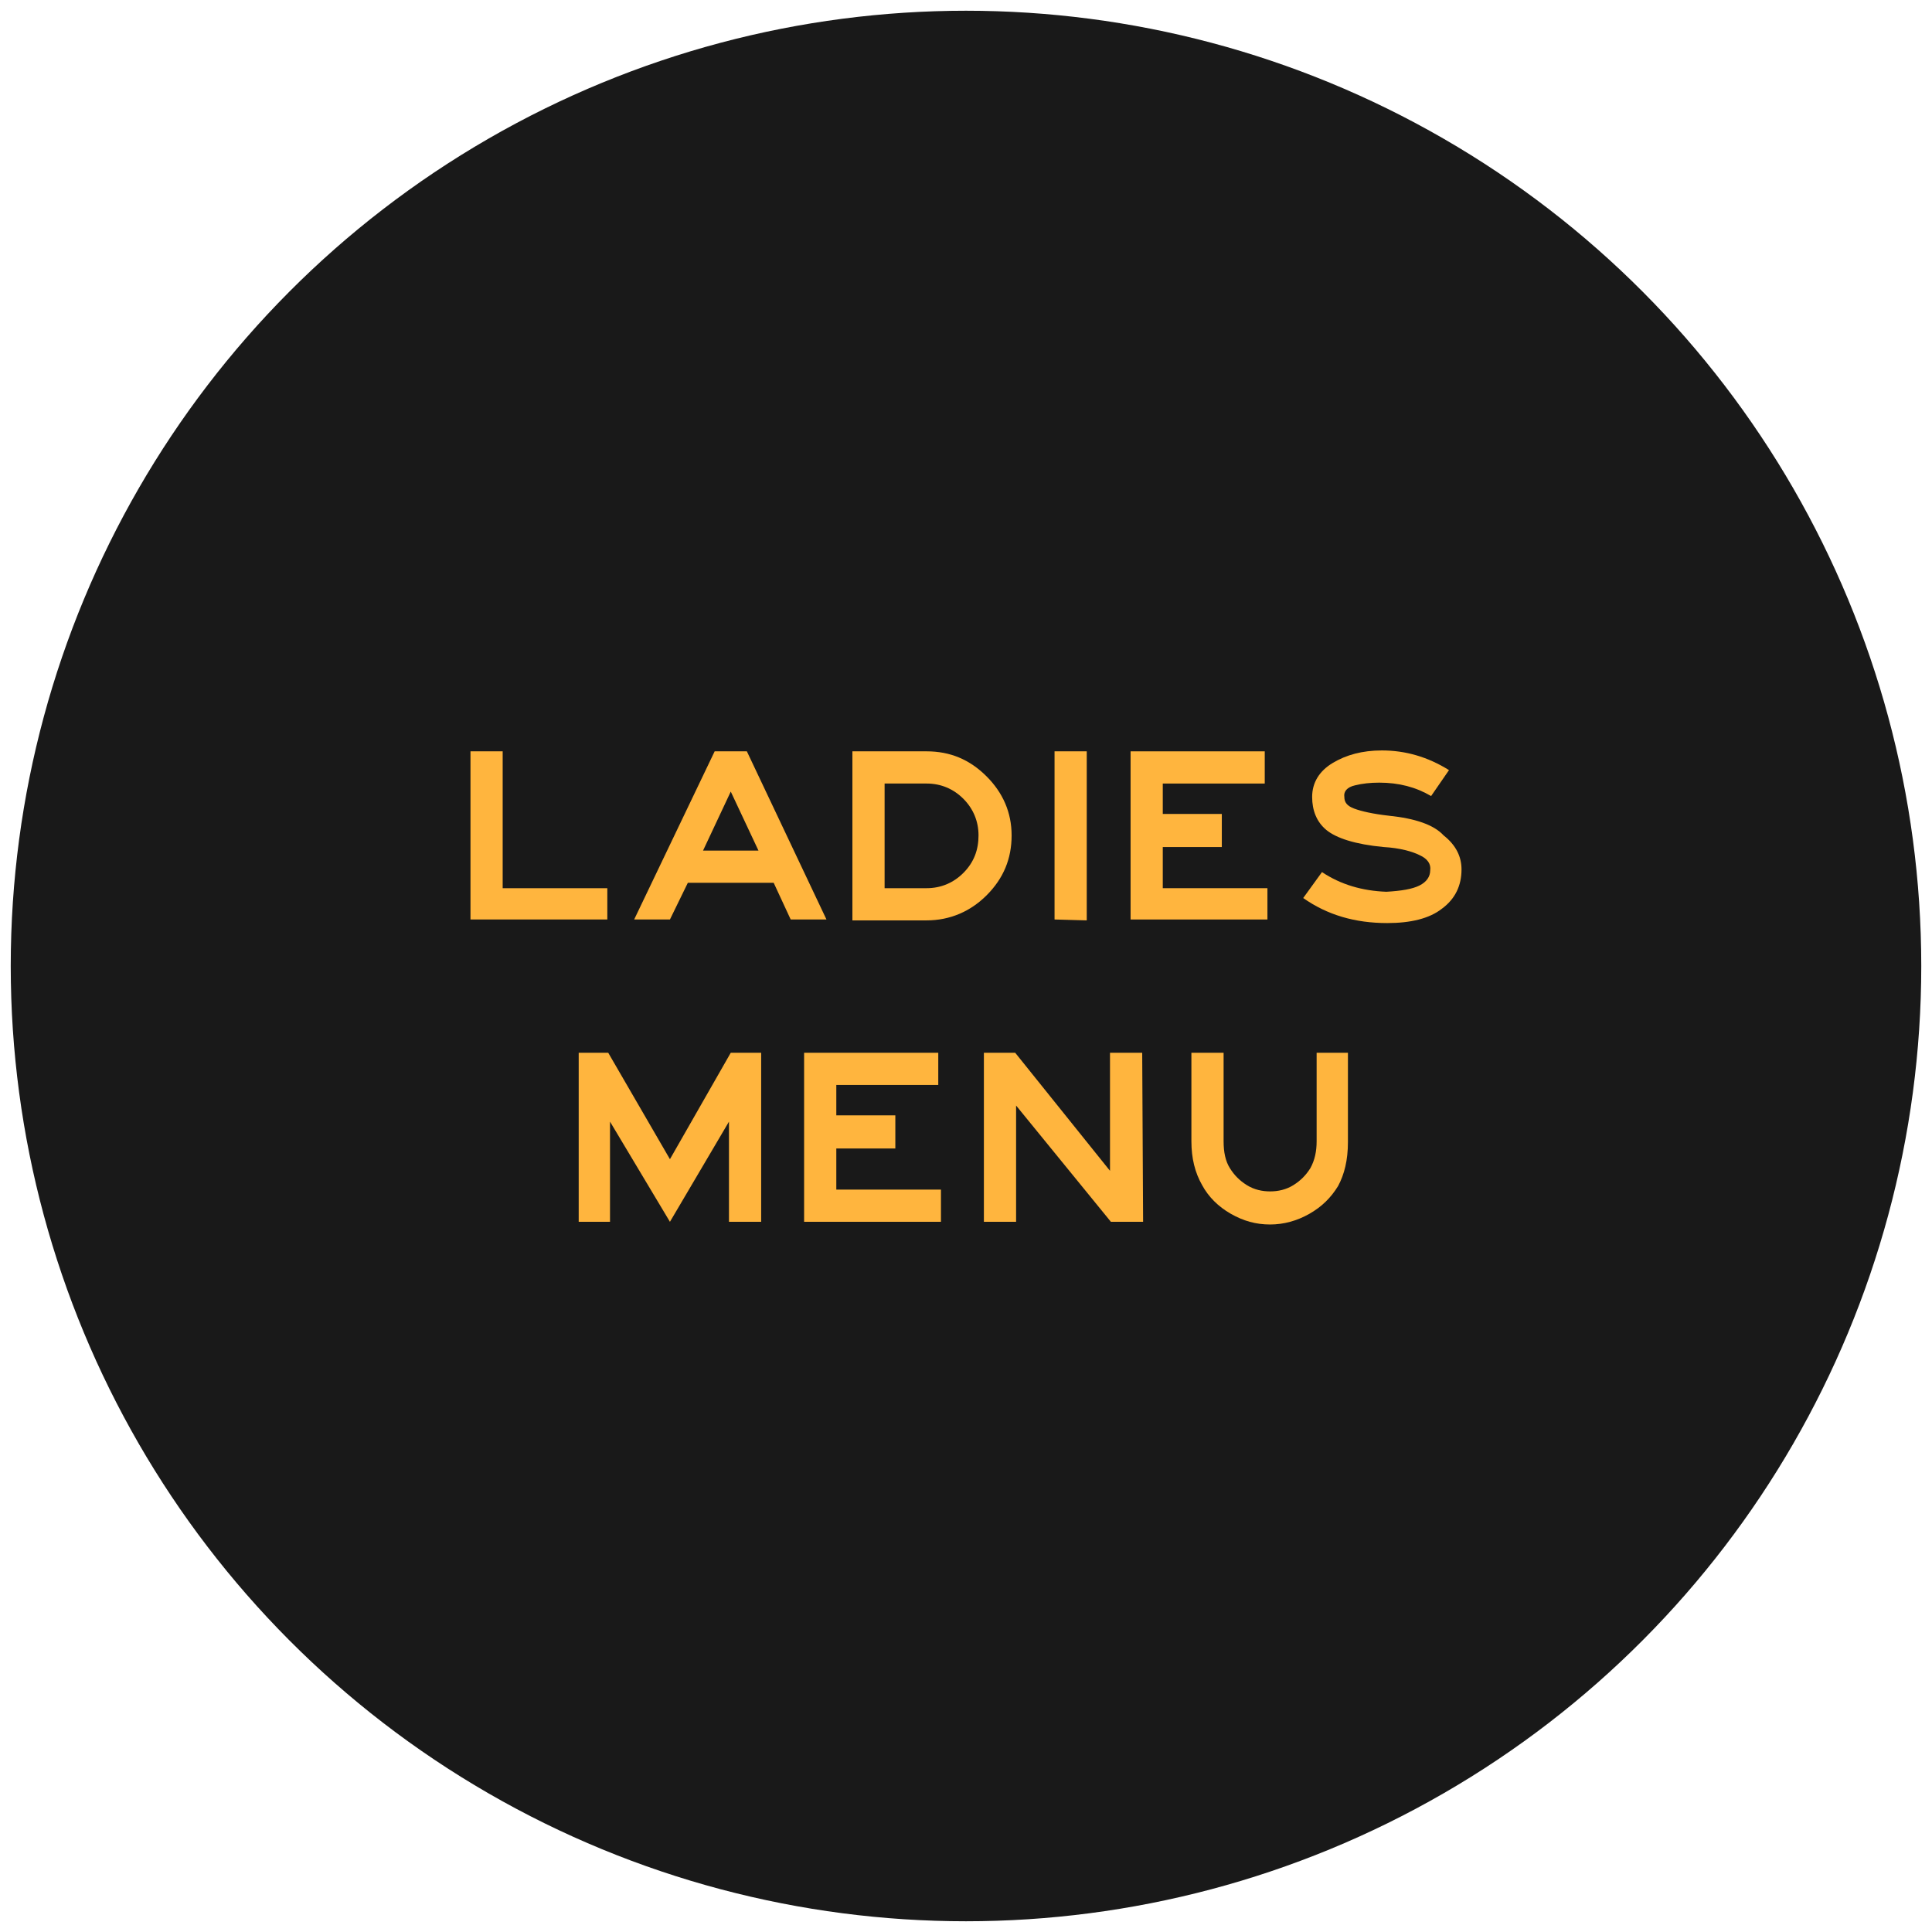 <?xml version="1.0" encoding="utf-8"?>
<!-- Generator: Adobe Illustrator 27.1.1, SVG Export Plug-In . SVG Version: 6.00 Build 0)  -->
<svg version="1.1" id="Layer_1" xmlns="http://www.w3.org/2000/svg" xmlns:xlink="http://www.w3.org/1999/xlink" x="0px" y="0px"
	 viewBox="0 0 216 216" style="enable-background:new 0 0 216 216;" xml:space="preserve">
<style type="text/css">
	.st0{fill:#191919;}
	.st1{fill:#FFB53E;}
</style>
<circle class="st0" cx="108" cy="108" r="106.8"/>
<g>
	<path class="st1" d="M67.9,102.8H52.6V84h3.6v15.3h11.7C67.9,99.3,67.9,102.8,67.9,102.8z"/>
	<path class="st1" d="M92.4,102.8h-4l-1.9-4.1h-9.6l-2,4.1h-4l9-18.8h3.6L92.4,102.8z M84.8,95.1l-3.1-6.6l-3.1,6.6H84.8z"/>
	<path class="st1" d="M113.1,93.4c0,2.6-0.9,4.8-2.8,6.7c-1.8,1.8-4.1,2.8-6.7,2.8h-8.3V84h8.3c2.6,0,4.8,0.9,6.7,2.8
		C112.1,88.6,113.1,90.8,113.1,93.4z M109.4,93.4c0-1.6-0.6-3-1.7-4.1s-2.5-1.7-4.1-1.7h-4.7v11.7h4.7c1.6,0,3-0.6,4.1-1.7
		C108.9,96.4,109.4,95,109.4,93.4z"/>
	<path class="st1" d="M117.9,102.8V84h3.6v18.9L117.9,102.8L117.9,102.8z"/>
	<path class="st1" d="M141.7,102.8h-15.3V84h15v3.6H130V91h6.6v3.7H130v4.6h11.7V102.8z"/>
	<path class="st1" d="M163.4,97.2c0,1.8-0.7,3.3-2.2,4.4c-1.4,1.1-3.5,1.6-6.1,1.6c-3.6,0-6.7-0.9-9.4-2.8l2.1-2.9
		c2.1,1.4,4.5,2.1,7.2,2.2c1.7-0.1,2.9-0.3,3.7-0.7c0.8-0.4,1.2-1,1.2-1.7c0.1-0.7-0.3-1.3-1.2-1.7c-0.8-0.4-2.2-0.8-4-0.9
		c-3.2-0.3-5.3-1-6.4-1.9c-1.1-0.9-1.6-2.2-1.6-3.7c0-1.6,0.8-2.9,2.3-3.8s3.3-1.4,5.5-1.4c2.6,0,5.1,0.7,7.5,2.2l-2,2.9
		c-1.7-1-3.6-1.5-5.8-1.5c-1,0-1.9,0.1-2.7,0.3c-0.9,0.2-1.3,0.7-1.2,1.3c0,0.6,0.3,1,1.1,1.3s2.1,0.6,3.9,0.8c2.9,0.3,5,1,6.1,2.2
		C162.8,94.5,163.4,95.8,163.4,97.2z"/>
	<path class="st1" d="M85.1,136.6h-3.6v-11.2l-6.6,11.2l-6.7-11.2v11.2h-3.5v-18.9H68l6.9,11.9l6.8-11.9h3.4
		C85.1,117.7,85.1,136.6,85.1,136.6z"/>
	<path class="st1" d="M105.2,136.6H89.9v-18.9h15v3.6H93.5v3.4h6.6v3.7h-6.6v4.6h11.7V136.6z"/>
	<path class="st1" d="M127.8,136.6h-3.6l-10.6-13v13H110v-18.9h3.5l10.6,13.2v-13.2h3.6L127.8,136.6L127.8,136.6z"/>
	<path class="st1" d="M150.7,127.7c0,2-0.4,3.6-1.1,4.9c-0.8,1.3-1.8,2.3-3.2,3.1s-2.9,1.2-4.4,1.2c-1.6,0-3-0.4-4.4-1.2
		s-2.5-1.9-3.2-3.2c-0.8-1.4-1.2-3-1.2-4.9v-9.9h3.6v9.9c0,1.2,0.2,2.2,0.7,3s1.1,1.4,1.9,1.9c0.8,0.5,1.7,0.7,2.6,0.7
		c0.9,0,1.8-0.2,2.6-0.7s1.4-1.1,1.9-1.9c0.5-0.9,0.7-1.9,0.7-3v-9.9h3.5L150.7,127.7L150.7,127.7z"/>
</g>
</svg>
